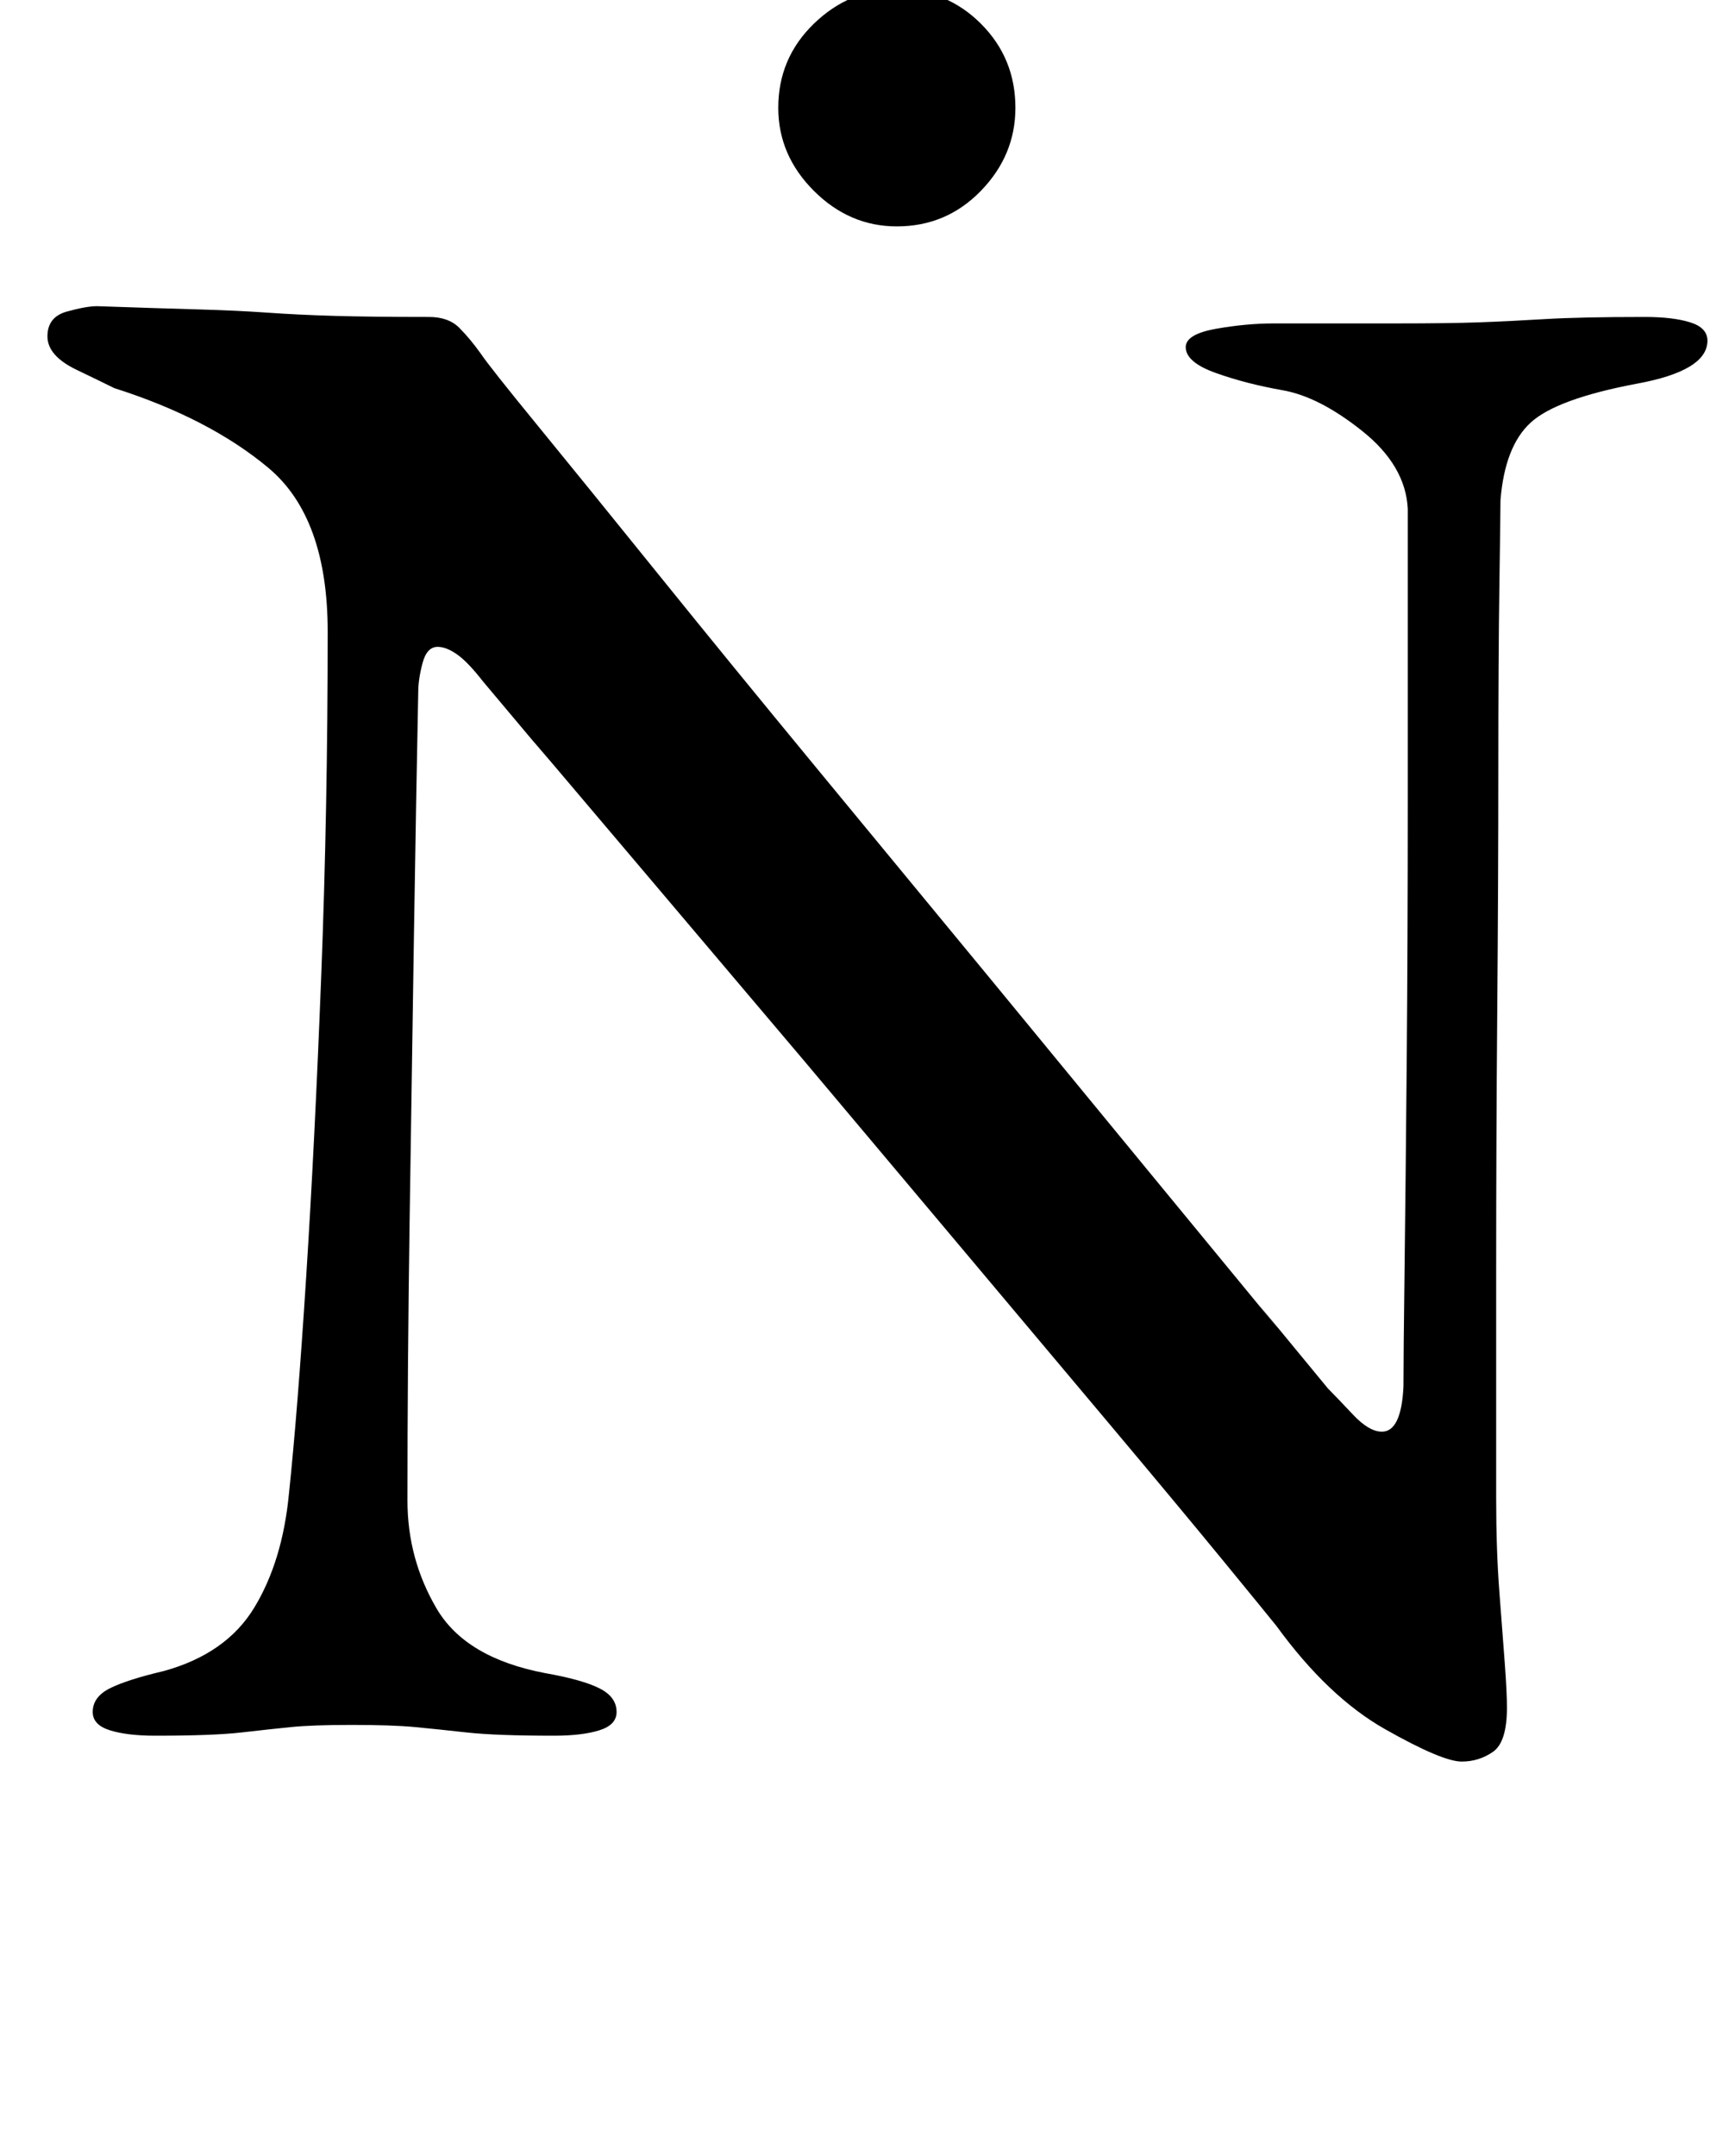 <?xml version="1.0" standalone="no"?>
<!DOCTYPE svg PUBLIC "-//W3C//DTD SVG 1.1//EN" "http://www.w3.org/Graphics/SVG/1.1/DTD/svg11.dtd" >
<svg xmlns="http://www.w3.org/2000/svg" xmlns:xlink="http://www.w3.org/1999/xlink" version="1.1" viewBox="-10 0 802 1000">
  <g transform="matrix(1 0 0 -1 0 800)">
   <path fill="currentColor"
d="M668 -17q-9 0 -35.5 15t-50.5 48q-4 5 -24.5 30t-52 62.5t-68.5 81.5l-74 88t-69 81.5t-53.5 63t-26.5 31.5q-7 9 -12 12.5t-9 3.5q-5 0 -7 -7.5t-2 -13.5q-1 -49 -2 -113t-2 -132t-1 -130q0 -27 13.5 -50t50.5 -30q17 -3 25 -7t8 -11q0 -6 -8 -8.5t-21 -2.5
q-27 0 -40.5 1.5t-24 2.5t-29.5 1q-18 0 -28 -1t-23 -2.5t-40 -1.5q-13 0 -21 2.5t-8 8.5q0 7 8 11t25 8q29 8 42 29.5t16 52.5q4 38 8 100.5t7 140t3 159.5q0 53 -27.5 76t-71.5 37q-4 2 -17.5 8.5t-13.5 15.5t9 11.5t14 2.5q29 -1 47 -1.5t32 -1.5t31 -1.5t44 -0.5
q9 0 14 -5t10 -12q4 -6 26.5 -33.5t56 -69t73.5 -90l80 -97t74 -90t56.5 -68.5t26.5 -32q4 -4 11.5 -12t13.5 -8q9 0 10 21q0 14 0.5 53.5t1 96t0.5 122.5v135q-1 20 -21 36t-37 19t-31 8t-14 12q0 6 14 8.5t27 2.5h19.5h19h18.5q24 0 38 0.5t30.5 1.5t46.5 1q13 0 21 -2.5
t8 -8.5q0 -14 -33 -20q-37 -7 -49 -18t-14 -36q0 -5 -0.5 -39t-0.5 -86t-0.5 -112t-0.5 -119.5v-106.5q0 -24 1.5 -43.5t2.5 -33t1 -20.5q0 -16 -6.5 -20.5t-14.5 -4.5zM406 695q-22 0 -38.5 16.5t-16.5 38.5q0 23 16.5 39t38.5 16q23 0 39 -16t16 -39q0 -22 -16 -38.5
t-39 -16.5z" />
  </g>

</svg>
